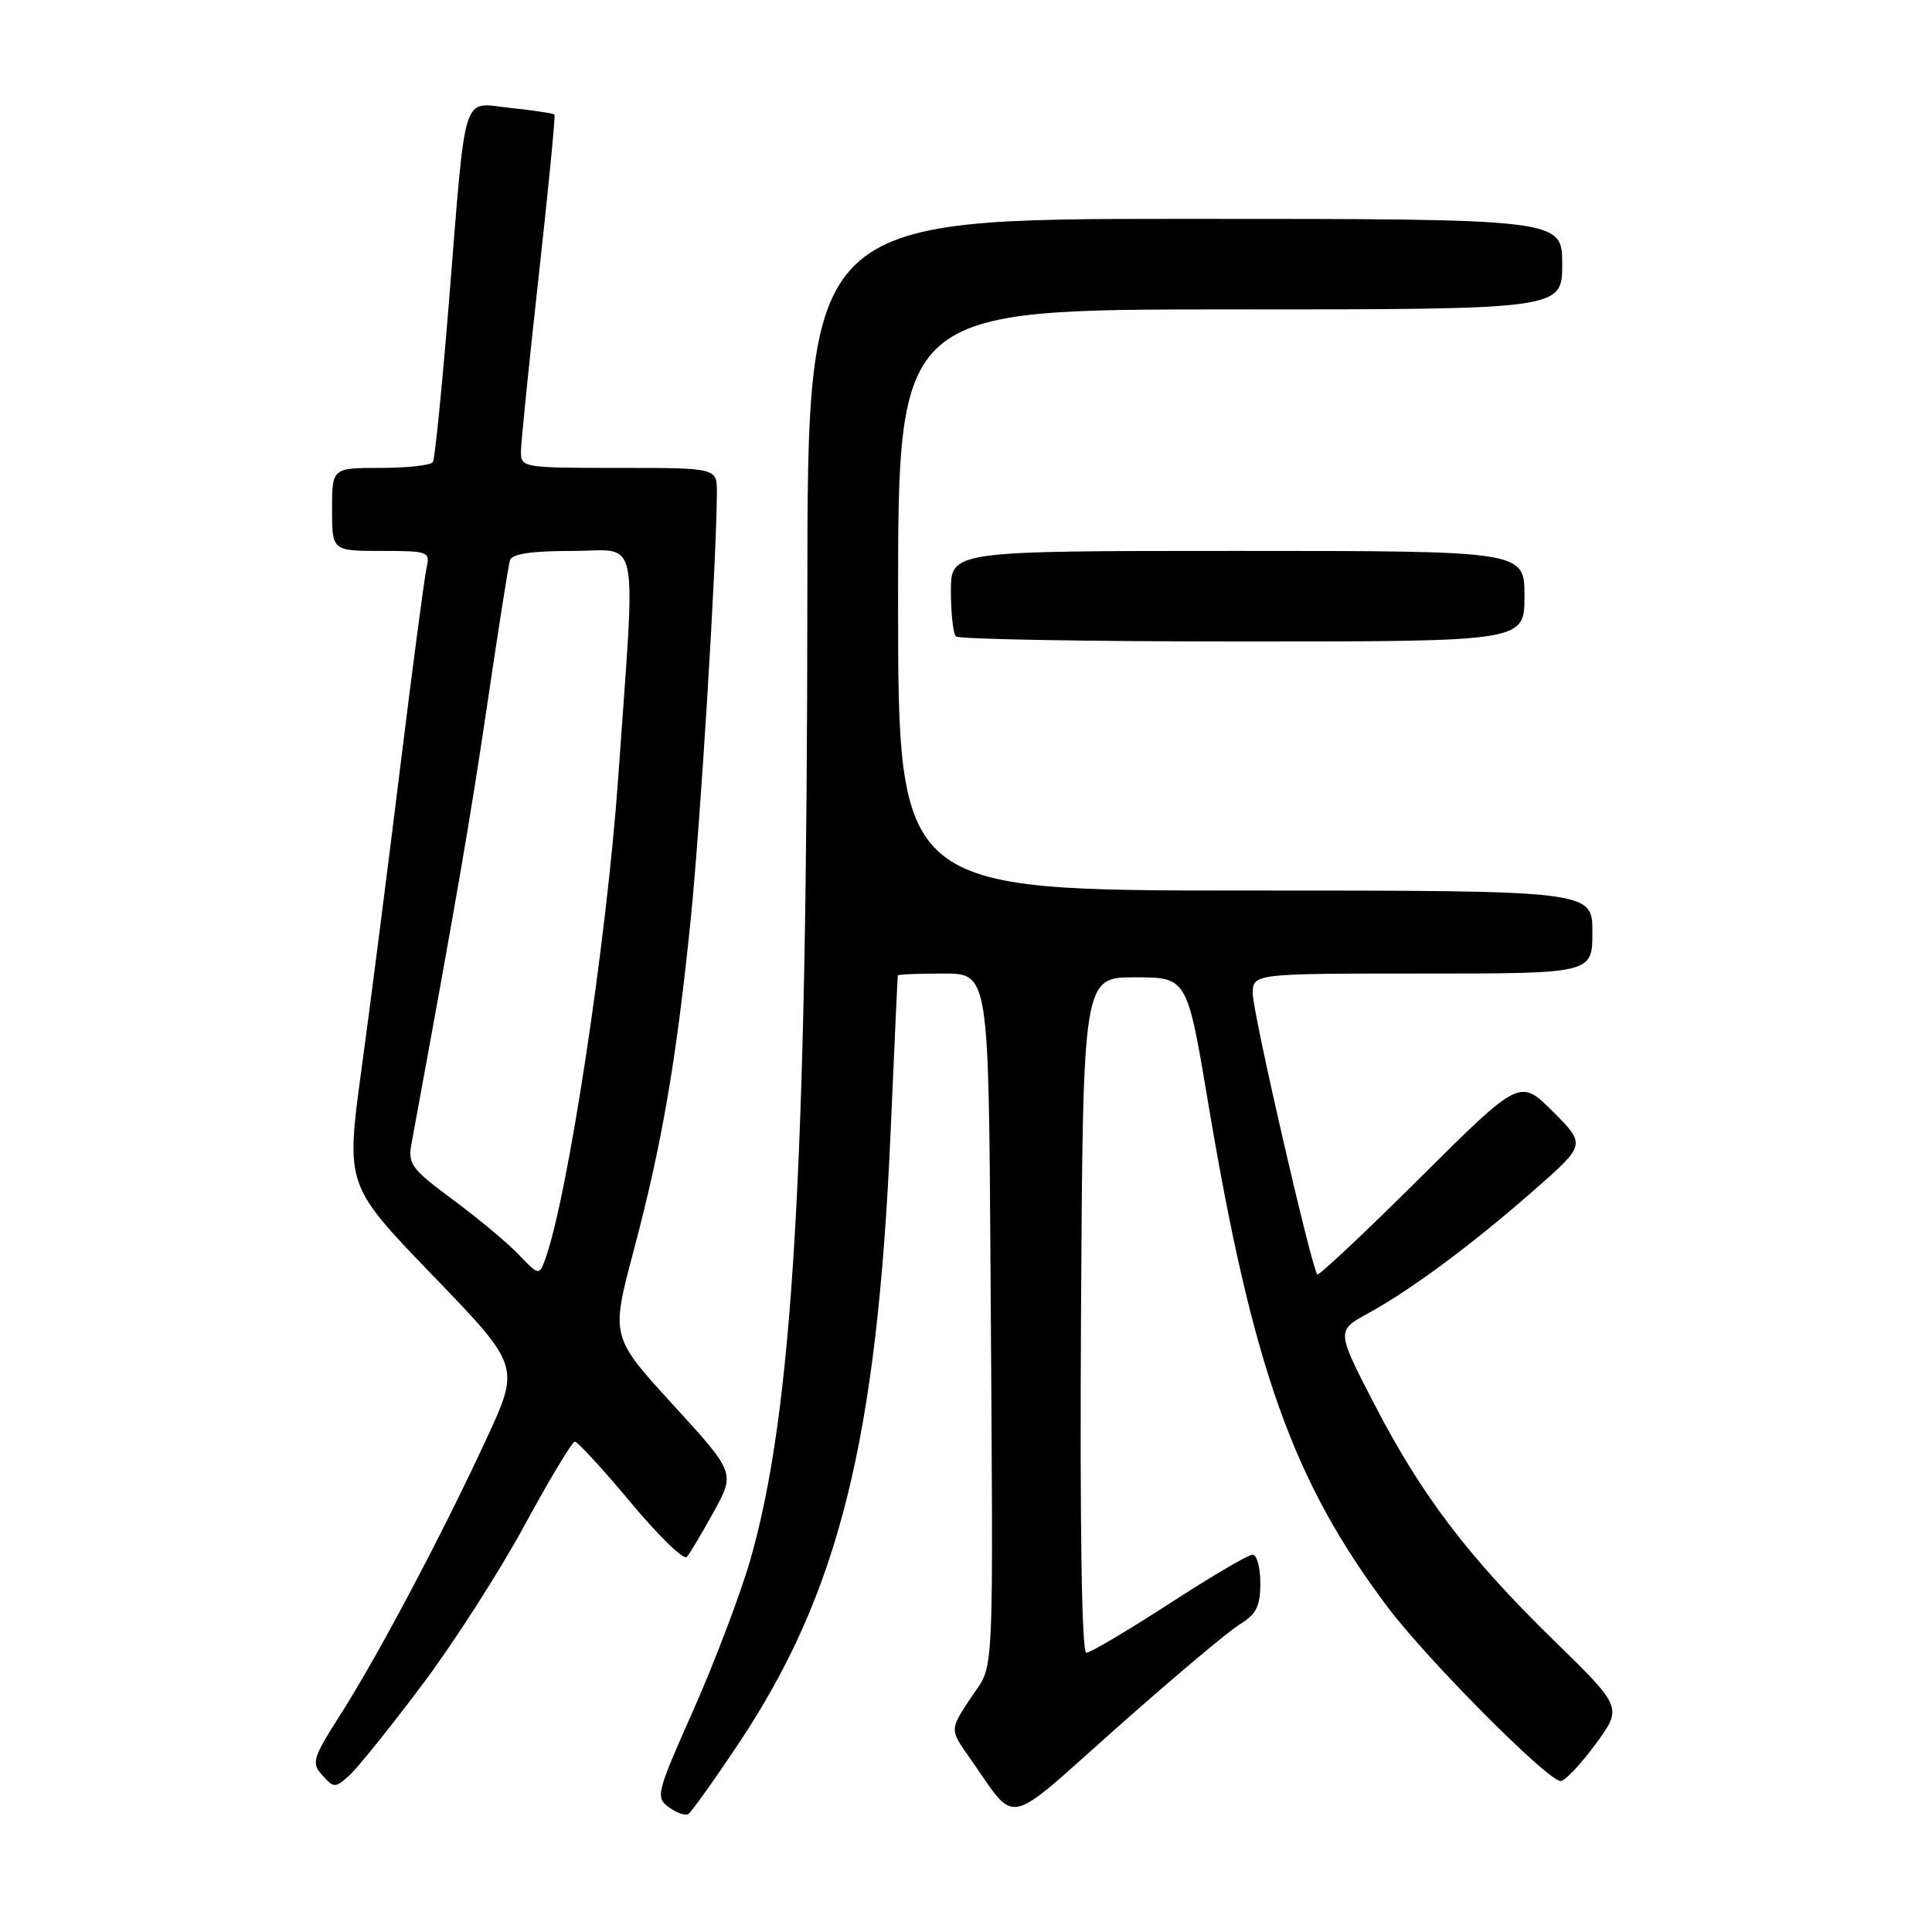 <?xml version="1.0" encoding="UTF-8" standalone="no"?>
<!DOCTYPE svg PUBLIC "-//W3C//DTD SVG 1.1//EN" "http://www.w3.org/Graphics/SVG/1.1/DTD/svg11.dtd" >
<svg xmlns="http://www.w3.org/2000/svg" xmlns:xlink="http://www.w3.org/1999/xlink" version="1.1" viewBox="0 0 256 256">
 <g >
 <path fill="currentColor"
d=" M 97.78 231.16 C 111.15 211.18 116.23 190.81 118.01 150.00 C 118.51 138.72 118.93 129.39 118.96 129.25 C 118.98 129.11 121.70 129.00 125.00 129.00 C 131.00 129.00 131.00 129.00 131.25 168.25 C 131.61 224.86 131.83 220.15 128.62 225.00 C 125.85 229.18 125.85 229.18 128.43 232.84 C 134.90 242.00 132.78 242.43 148.00 228.92 C 155.43 222.33 162.74 216.18 164.25 215.25 C 166.47 213.89 167.00 212.84 167.00 209.78 C 167.00 207.70 166.54 206.00 165.97 206.00 C 165.40 206.00 160.43 208.93 154.93 212.50 C 149.42 216.07 144.47 219.00 143.94 219.00 C 143.34 219.00 143.08 202.50 143.24 174.25 C 143.50 129.50 143.50 129.50 150.40 129.50 C 157.30 129.50 157.30 129.50 160.09 146.15 C 165.97 181.25 171.34 196.32 183.91 213.00 C 189.21 220.02 205.10 236.00 206.79 236.00 C 207.36 236.00 209.44 233.80 211.41 231.12 C 214.99 226.24 214.99 226.24 205.90 217.37 C 194.50 206.24 188.33 198.11 182.03 185.91 C 177.08 176.32 177.08 176.32 181.29 174.02 C 187.00 170.89 195.12 164.86 203.32 157.66 C 210.14 151.67 210.14 151.67 205.77 147.29 C 201.39 142.92 201.39 142.92 188.15 156.08 C 180.87 163.32 174.75 169.07 174.55 168.87 C 173.79 168.07 166.00 134.22 166.00 131.69 C 166.00 129.00 166.00 129.00 188.50 129.00 C 211.00 129.00 211.00 129.00 211.00 123.50 C 211.00 118.00 211.00 118.00 165.00 118.00 C 119.00 118.00 119.00 118.00 119.00 79.50 C 119.00 41.00 119.00 41.00 163.00 41.00 C 207.00 41.00 207.00 41.00 207.00 35.00 C 207.00 29.00 207.00 29.00 157.00 29.00 C 107.00 29.00 107.00 29.00 106.98 78.25 C 106.94 155.18 105.04 187.28 99.39 206.79 C 98.06 211.37 94.67 220.29 91.87 226.61 C 86.99 237.58 86.84 238.16 88.62 239.46 C 89.64 240.21 90.80 240.62 91.20 240.38 C 91.59 240.13 94.56 235.99 97.78 231.16 Z  M 55.87 223.34 C 60.07 217.76 66.20 208.21 69.50 202.12 C 72.80 196.04 75.80 191.05 76.16 191.03 C 76.53 191.01 79.85 194.63 83.55 199.06 C 87.25 203.50 90.60 206.76 91.00 206.31 C 91.40 205.87 93.00 203.17 94.57 200.33 C 97.42 195.15 97.42 195.15 89.18 186.14 C 80.94 177.12 80.94 177.12 83.94 165.81 C 87.71 151.61 89.58 140.77 91.49 122.16 C 92.81 109.26 94.96 74.27 94.99 65.25 C 95.00 62.00 95.00 62.00 82.00 62.00 C 69.18 62.00 69.00 61.97 69.03 59.75 C 69.05 58.51 70.11 48.05 71.39 36.50 C 72.67 24.95 73.61 15.36 73.47 15.19 C 73.33 15.02 70.72 14.62 67.68 14.31 C 61.06 13.62 61.81 11.24 59.45 40.48 C 58.56 51.47 57.62 60.81 57.36 61.23 C 57.10 61.65 53.98 62.00 50.44 62.00 C 44.00 62.00 44.00 62.00 44.00 67.50 C 44.00 73.00 44.00 73.00 50.52 73.00 C 56.77 73.00 57.02 73.09 56.52 75.25 C 56.24 76.49 54.65 88.53 52.99 102.00 C 51.33 115.47 49.04 133.37 47.89 141.77 C 45.81 157.05 45.81 157.05 57.37 169.03 C 68.93 181.02 68.93 181.02 64.41 190.76 C 58.54 203.43 50.14 219.29 45.11 227.19 C 41.41 233.02 41.23 233.60 42.72 235.24 C 44.25 236.94 44.41 236.94 46.28 235.26 C 47.36 234.29 51.67 228.93 55.87 223.34 Z  M 202.00 79.00 C 202.00 73.00 202.00 73.00 164.00 73.00 C 126.00 73.00 126.00 73.00 126.00 78.33 C 126.00 81.27 126.30 83.97 126.67 84.33 C 127.03 84.70 144.13 85.00 164.67 85.00 C 202.00 85.00 202.00 85.00 202.00 79.00 Z  M 68.72 166.23 C 67.23 164.67 63.30 161.40 59.99 158.95 C 54.49 154.88 54.02 154.24 54.53 151.50 C 60.47 119.25 62.30 108.63 64.54 93.50 C 66.00 83.60 67.36 74.94 67.57 74.25 C 67.82 73.39 70.39 73.00 75.89 73.00 C 84.90 73.00 84.25 69.77 81.92 103.00 C 80.39 124.73 75.21 158.84 72.21 166.95 C 71.45 169.02 71.38 169.00 68.72 166.23 Z "/>
</g>
</svg>
